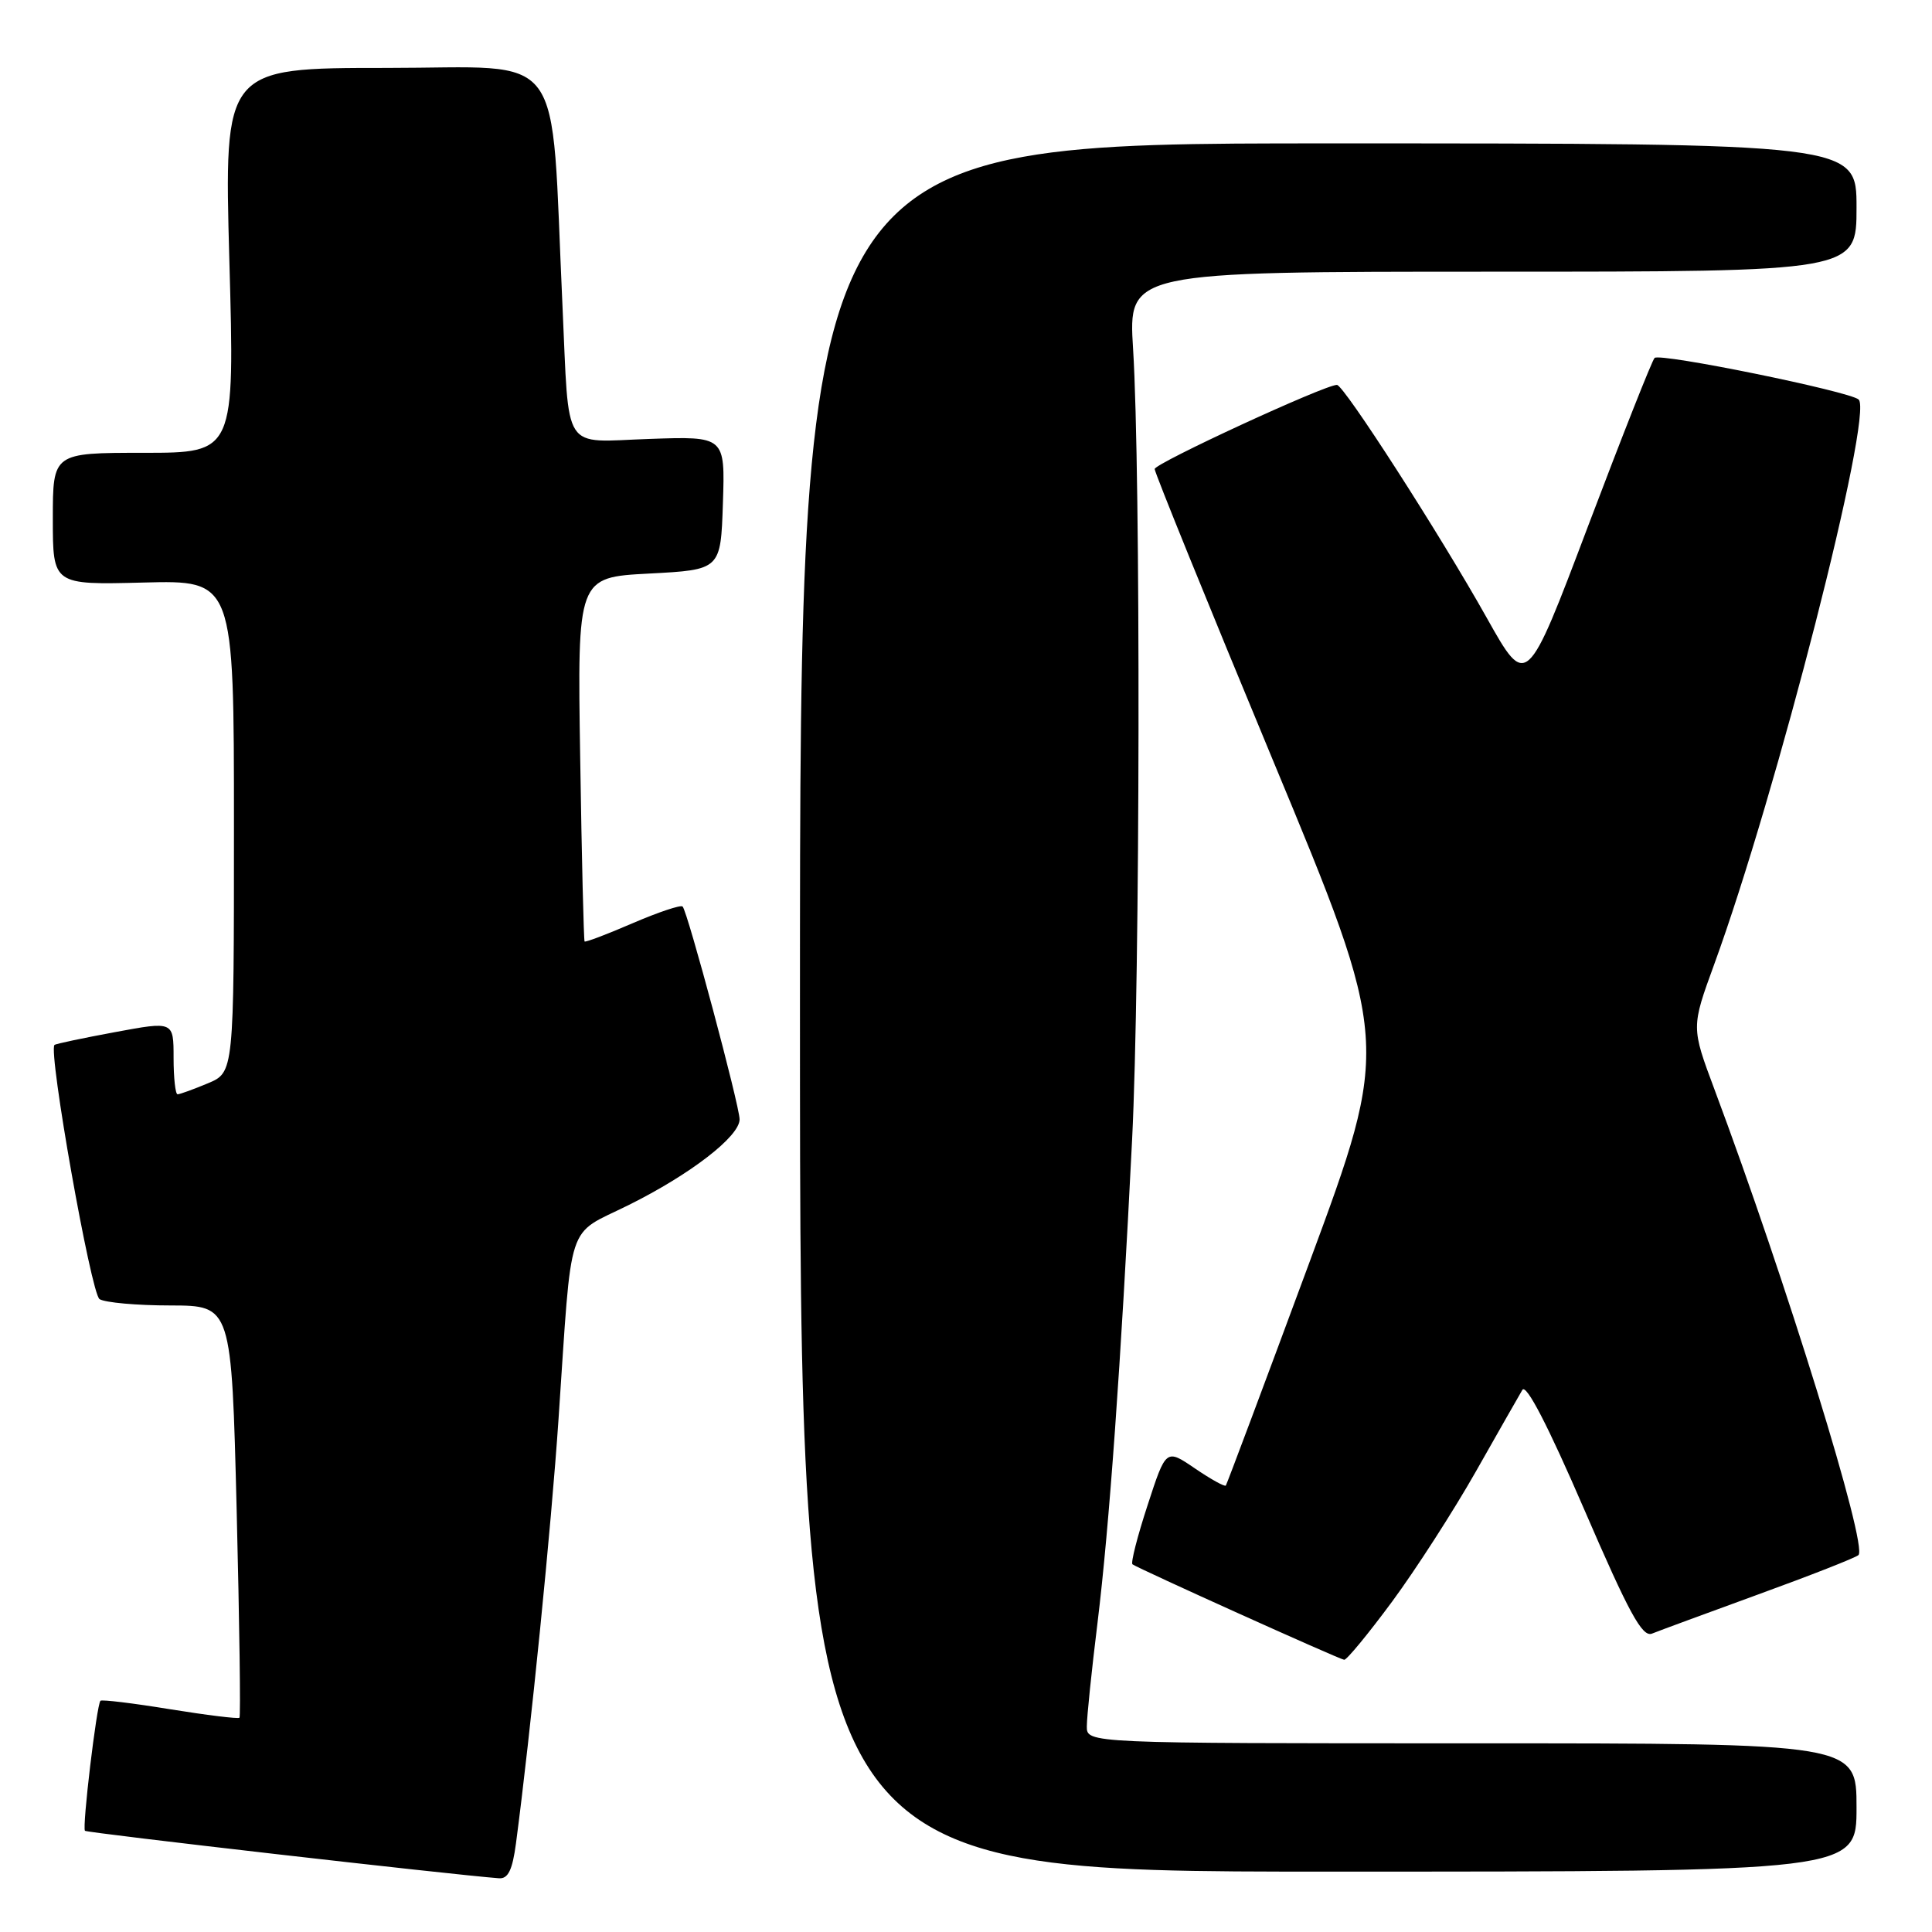 <?xml version="1.0" encoding="UTF-8" standalone="no"?>
<!DOCTYPE svg PUBLIC "-//W3C//DTD SVG 1.1//EN" "http://www.w3.org/Graphics/SVG/1.1/DTD/svg11.dtd" >
<svg xmlns="http://www.w3.org/2000/svg" xmlns:xlink="http://www.w3.org/1999/xlink" version="1.1" viewBox="0 0 256 256">
 <g >
 <path fill="currentColor"
d=" M 68.37 244.25 C 70.31 229.55 73.04 202.38 74.01 188.00 C 75.84 161.06 74.93 163.84 83.29 159.68 C 91.50 155.60 98.00 150.58 98.00 148.32 C 98.00 146.52 91.11 120.78 90.45 120.12 C 90.20 119.87 87.23 120.87 83.83 122.33 C 80.44 123.80 77.57 124.88 77.46 124.75 C 77.35 124.61 77.08 113.70 76.88 100.50 C 76.50 76.50 76.50 76.50 86.00 76.00 C 95.50 75.50 95.50 75.50 95.79 66.66 C 96.08 57.81 96.08 57.81 86.04 58.16 C 74.32 58.56 75.45 60.30 74.53 40.50 C 72.92 5.73 75.34 9.00 51.22 9.00 C 29.69 9.00 29.69 9.00 30.39 34.50 C 31.10 60.00 31.10 60.00 19.05 60.00 C 7.00 60.00 7.00 60.00 7.00 68.75 C 7.00 77.50 7.00 77.50 19.00 77.19 C 31.00 76.88 31.00 76.88 31.00 109.49 C 31.00 142.10 31.00 142.10 27.53 143.55 C 25.62 144.35 23.82 145.00 23.53 145.00 C 23.24 145.00 23.00 142.82 23.00 140.16 C 23.00 135.32 23.00 135.32 15.25 136.76 C 10.99 137.55 7.37 138.31 7.22 138.46 C 6.36 139.27 12.06 171.42 13.19 172.14 C 13.91 172.60 18.14 172.98 22.59 172.98 C 30.68 173.00 30.68 173.00 31.36 200.15 C 31.73 215.08 31.90 227.44 31.73 227.61 C 31.56 227.78 27.42 227.27 22.52 226.48 C 17.63 225.68 13.48 225.18 13.31 225.36 C 12.81 225.86 10.86 242.20 11.26 242.59 C 11.54 242.87 59.86 248.41 66.12 248.88 C 67.33 248.97 67.90 247.78 68.37 244.25 Z  M 246.00 239.50 C 246.00 231.00 246.00 231.00 195.00 231.00 C 144.00 231.00 144.00 231.00 144.01 228.75 C 144.01 227.51 144.65 221.32 145.43 215.00 C 146.98 202.34 148.52 180.87 150.01 151.00 C 151.08 129.58 151.16 62.48 150.14 46.25 C 149.50 36.00 149.50 36.00 197.75 36.00 C 246.00 36.00 246.00 36.00 246.00 27.50 C 246.00 19.00 246.00 19.00 176.00 19.00 C 106.00 19.00 106.00 19.00 106.00 133.50 C 106.00 248.00 106.00 248.00 176.00 248.00 C 246.00 248.00 246.00 248.00 246.00 239.50 Z  M 184.44 212.25 C 187.59 207.98 192.59 200.22 195.55 195.00 C 198.51 189.77 201.29 184.90 201.72 184.17 C 202.23 183.31 205.12 188.91 209.90 199.97 C 215.86 213.77 217.61 216.98 218.90 216.46 C 219.78 216.10 226.12 213.77 233.00 211.26 C 239.88 208.76 245.84 206.42 246.25 206.06 C 247.55 204.92 236.67 169.74 227.16 144.31 C 224.10 136.12 224.10 136.12 227.13 127.81 C 235.38 105.23 248.28 54.78 246.28 52.94 C 245.10 51.86 219.94 46.73 219.24 47.43 C 218.90 47.77 214.95 57.77 210.45 69.65 C 202.28 91.27 202.28 91.27 197.01 81.88 C 190.81 70.82 178.06 51.00 177.15 51.00 C 175.51 51.00 153.00 61.40 153.00 62.15 C 153.00 62.62 160.03 79.94 168.62 100.62 C 184.25 138.23 184.25 138.23 173.47 167.37 C 167.54 183.39 162.57 196.65 162.43 196.84 C 162.28 197.03 160.43 196.00 158.33 194.57 C 154.50 191.96 154.50 191.96 152.06 199.45 C 150.71 203.57 149.81 207.10 150.06 207.28 C 150.79 207.83 177.45 219.86 178.11 219.93 C 178.44 219.97 181.29 216.51 184.44 212.25 Z "/>
</g>
</svg>